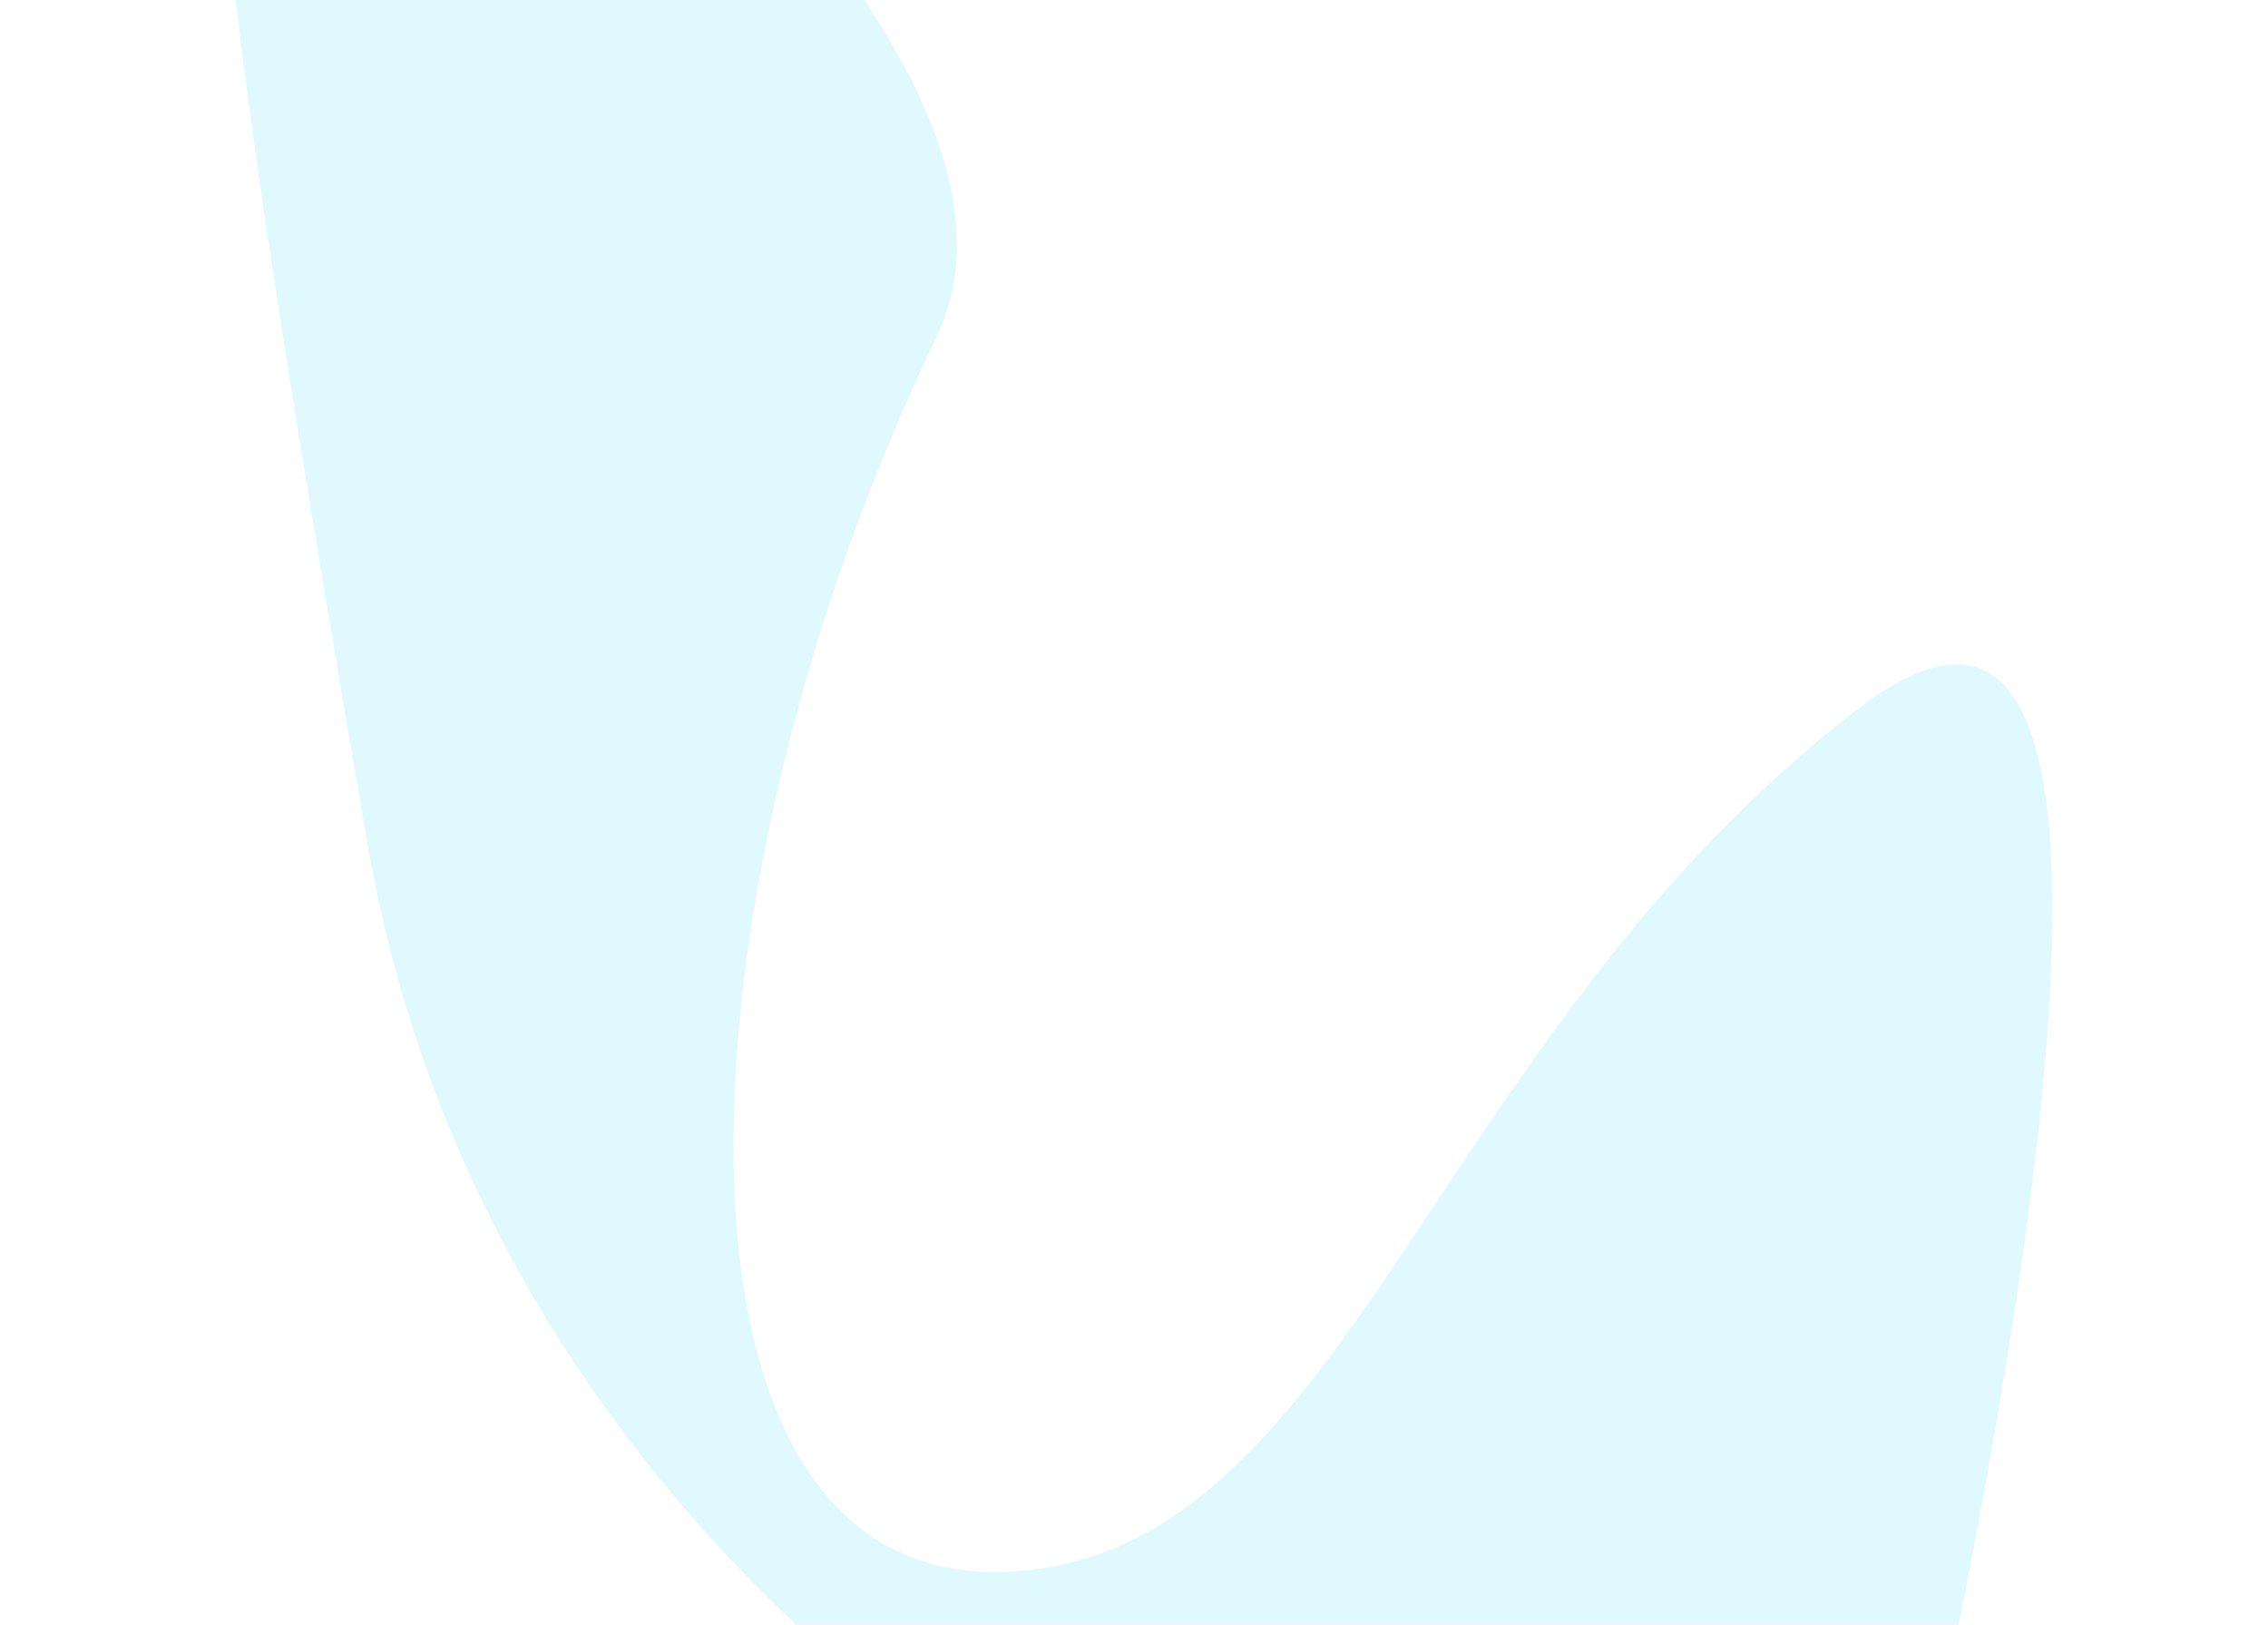 <svg width="1262" height="904" viewBox="0 0 1262 904" fill="none" xmlns="http://www.w3.org/2000/svg">
<g filter="url(#filter0_f)">
<path d="M204.205 467.985C281.275 917.493 733.191 1155 1034.8 1155C1115.69 814.831 1228.95 245.737 1034.8 393.745C792.098 578.756 748.507 874.538 552.935 874.538C357.364 874.538 373.164 495.259 521.125 187.523C595.348 33.151 283.141 -213.505 204.205 -257.917C72.253 -332.157 113.488 -61.122 204.205 467.985Z" fill="#5FE2FF" fill-opacity="0.2"/>
</g>
<defs>
<filter id="filter0_f" x="0" y="-390" width="1262" height="1665" filterUnits="userSpaceOnUse" color-interpolation-filters="sRGB">
<feFlood flood-opacity="0" result="BackgroundImageFix"/>
<feBlend mode="normal" in="SourceGraphic" in2="BackgroundImageFix" result="shape"/>
<feGaussianBlur stdDeviation="60" result="effect1_foregroundBlur"/>
</filter>
</defs>
</svg>
